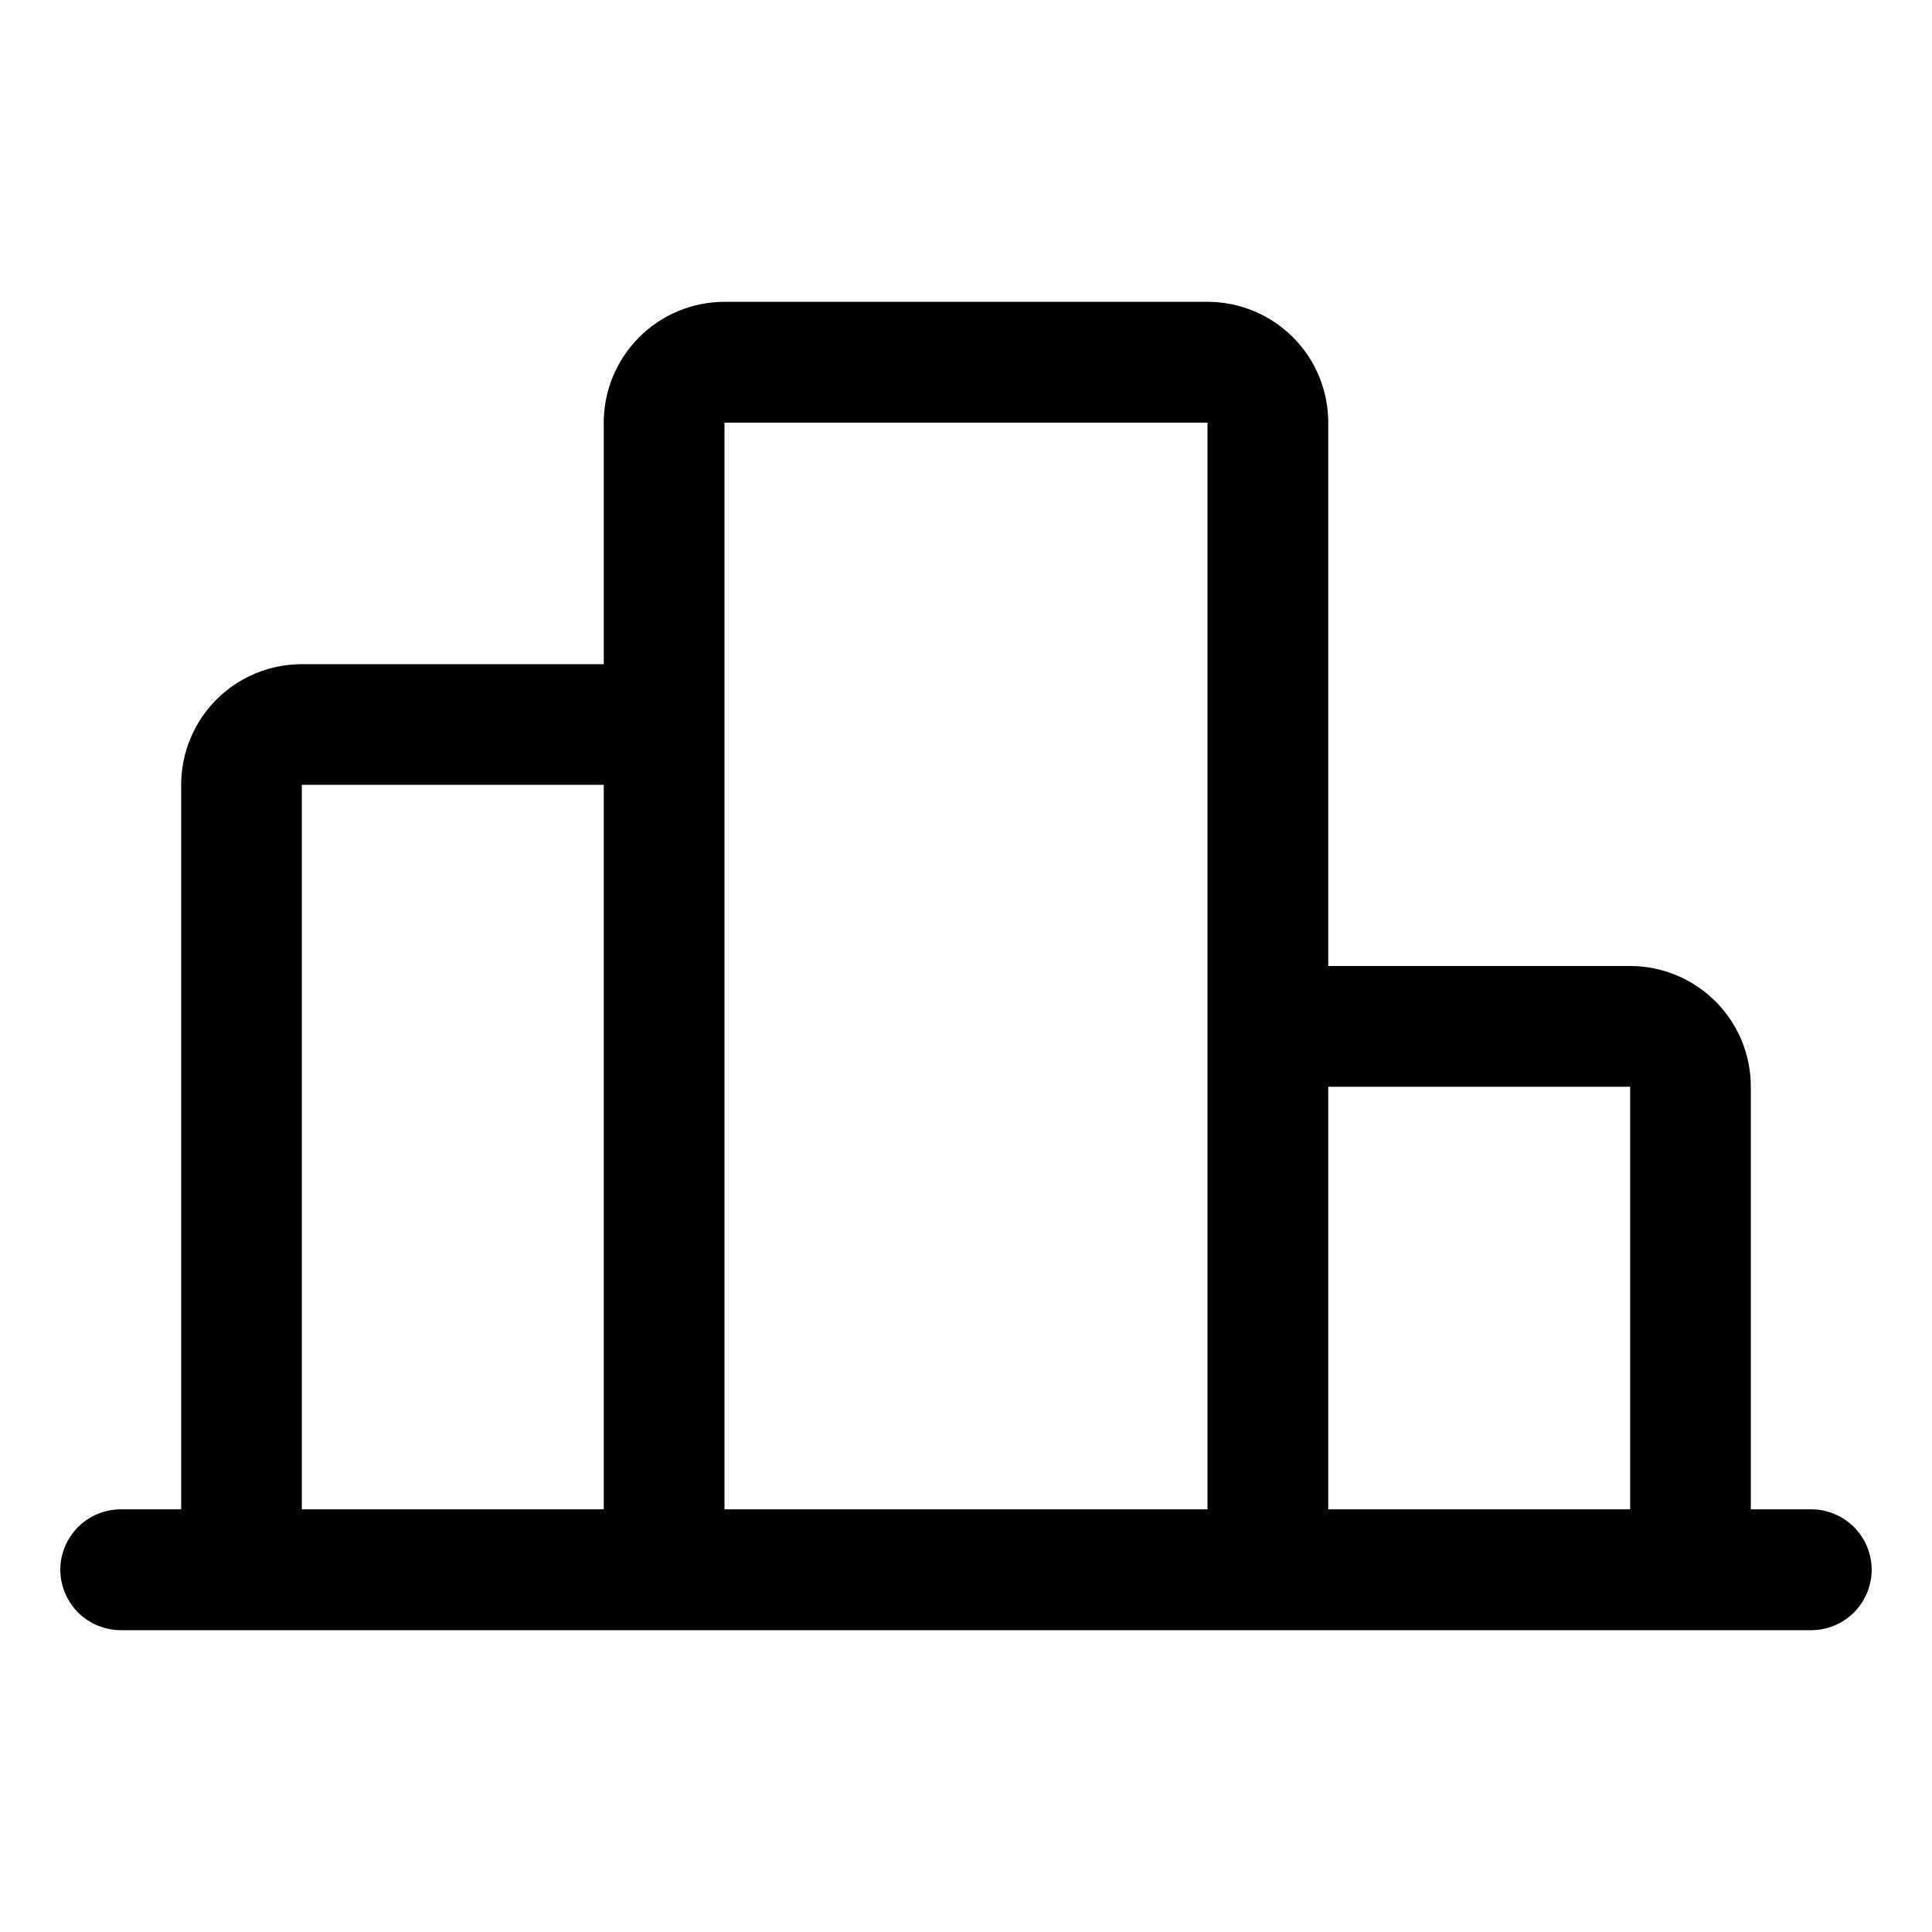 <svg viewBox="0 0 18 18" fill="currentColor" xmlns="http://www.w3.org/2000/svg">
<path d="M17.438 14.625C17.438 14.774 17.378 14.917 17.273 15.023C17.167 15.128 17.024 15.188 16.875 15.188H1.125C0.976 15.188 0.833 15.128 0.727 15.023C0.622 14.917 0.562 14.774 0.562 14.625C0.562 14.476 0.622 14.333 0.727 14.227C0.833 14.122 0.976 14.062 1.125 14.062H1.688V7.312C1.688 7.014 1.806 6.728 2.017 6.517C2.228 6.306 2.514 6.188 2.812 6.188H5.625V3.938C5.625 3.639 5.744 3.353 5.955 3.142C6.165 2.931 6.452 2.812 6.75 2.812H11.25C11.548 2.812 11.835 2.931 12.046 3.142C12.257 3.353 12.375 3.639 12.375 3.938V9H15.188C15.486 9 15.772 9.119 15.983 9.33C16.194 9.54 16.312 9.827 16.312 10.125V14.062H16.875C17.024 14.062 17.167 14.122 17.273 14.227C17.378 14.333 17.438 14.476 17.438 14.625ZM12.375 10.125V14.062H15.188V10.125H12.375ZM6.75 14.062H11.25V3.938H6.75V14.062ZM2.812 14.062H5.625V7.312H2.812V14.062Z" fill="currentColor"/>
</svg>
